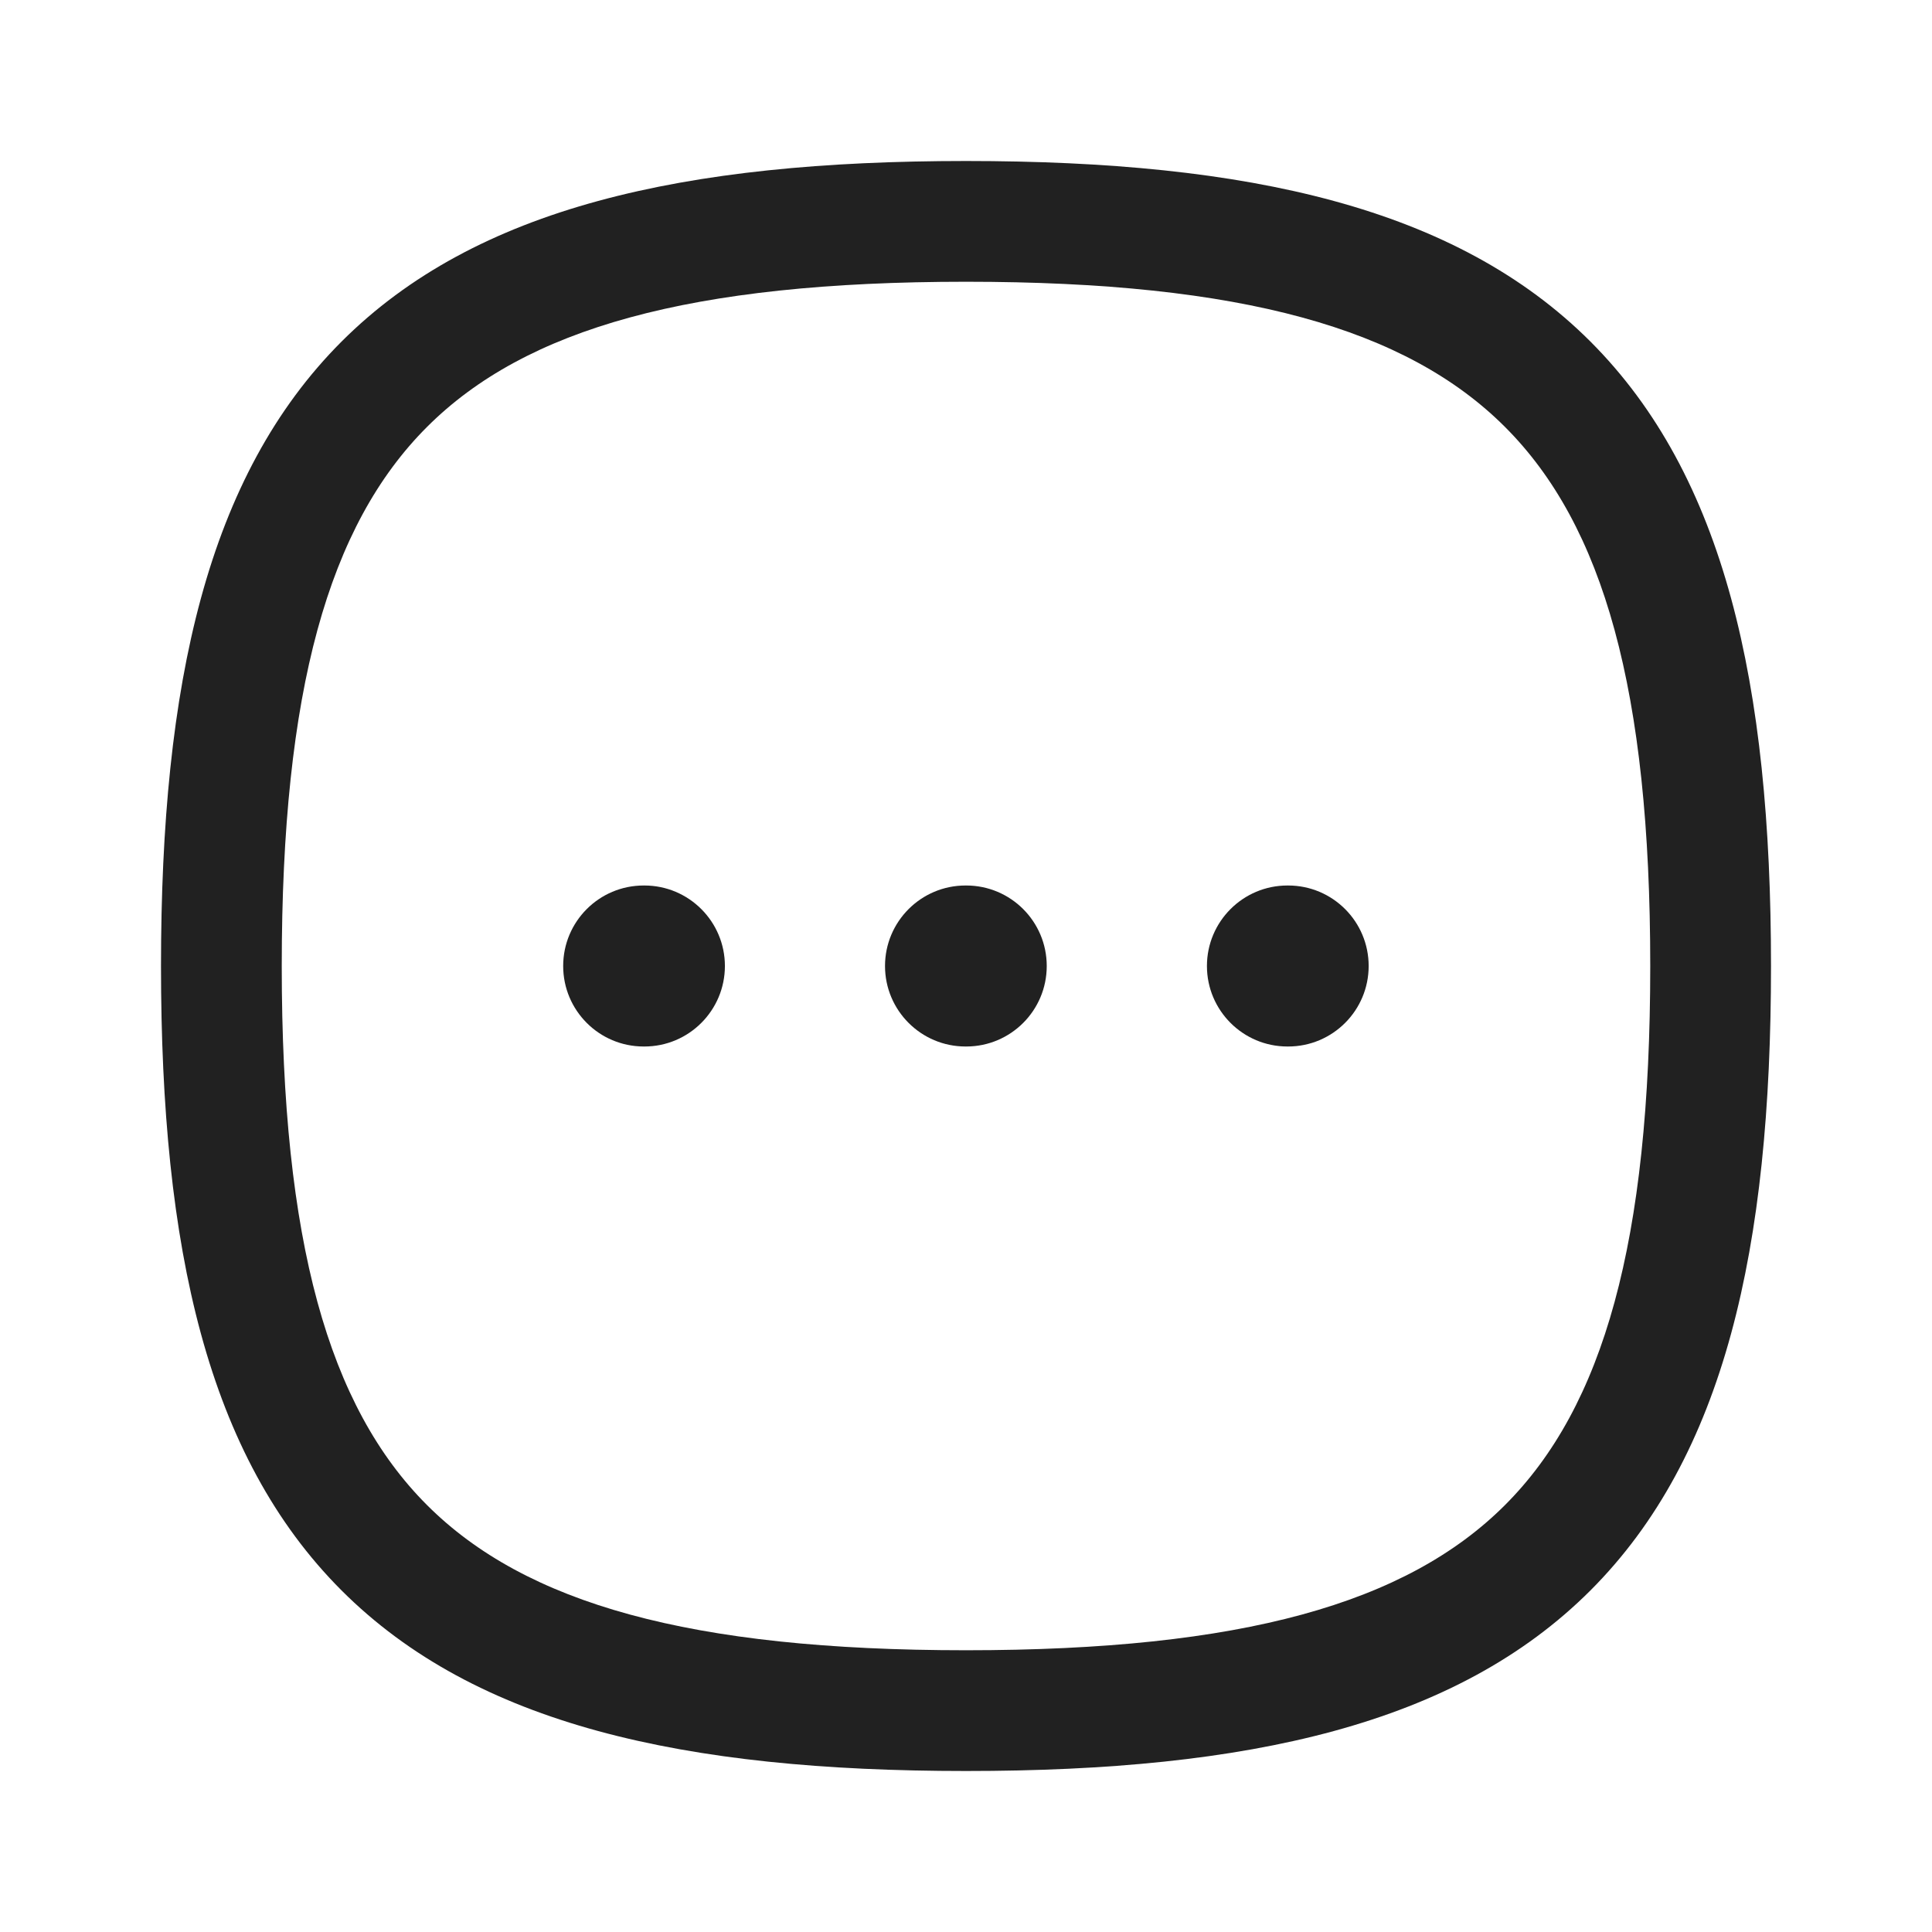 <svg width="24" height="24" viewBox="0 0 24 24" fill="none" xmlns="http://www.w3.org/2000/svg">
<path fill-rule="evenodd" clip-rule="evenodd" d="M5.304 5.304C4.081 6.527 3.5 8.573 3.5 12C3.5 15.427 4.081 17.473 5.304 18.696C6.527 19.919 8.573 20.5 12 20.5C15.427 20.5 17.473 19.919 18.696 18.696C19.919 17.473 20.5 15.427 20.5 12C20.5 8.573 19.919 6.527 18.696 5.304C17.473 4.081 15.427 3.5 12 3.5C8.573 3.5 6.527 4.081 5.304 5.304ZM4.243 4.243C5.911 2.576 8.49 2 12 2C15.51 2 18.089 2.576 19.757 4.243C21.424 5.911 22 8.49 22 12C22 15.51 21.424 18.089 19.757 19.757C18.089 21.424 15.51 22 12 22C8.49 22 5.911 21.424 4.243 19.757C2.576 18.089 2 15.51 2 12C2 8.49 2.576 5.911 4.243 4.243Z" fill="#212121"/>
<path fill-rule="evenodd" clip-rule="evenodd" d="M14.993 12C14.993 11.448 15.441 11 15.993 11H16.002C16.555 11 17.002 11.448 17.002 12C17.002 12.552 16.555 13 16.002 13H15.993C15.441 13 14.993 12.552 14.993 12Z" fill="#212121"/>
<path fill-rule="evenodd" clip-rule="evenodd" d="M10.994 12C10.994 11.448 11.442 11 11.994 11H12.003C12.556 11 13.003 11.448 13.003 12C13.003 12.552 12.556 13 12.003 13H11.994C11.442 13 10.994 12.552 10.994 12Z" fill="#212121"/>
<path fill-rule="evenodd" clip-rule="evenodd" d="M6.996 12C6.996 11.448 7.443 11 7.996 11H8.005C8.557 11 9.005 11.448 9.005 12C9.005 12.552 8.557 13 8.005 13H7.996C7.443 13 6.996 12.552 6.996 12Z" fill="#212121"/>
</svg>
